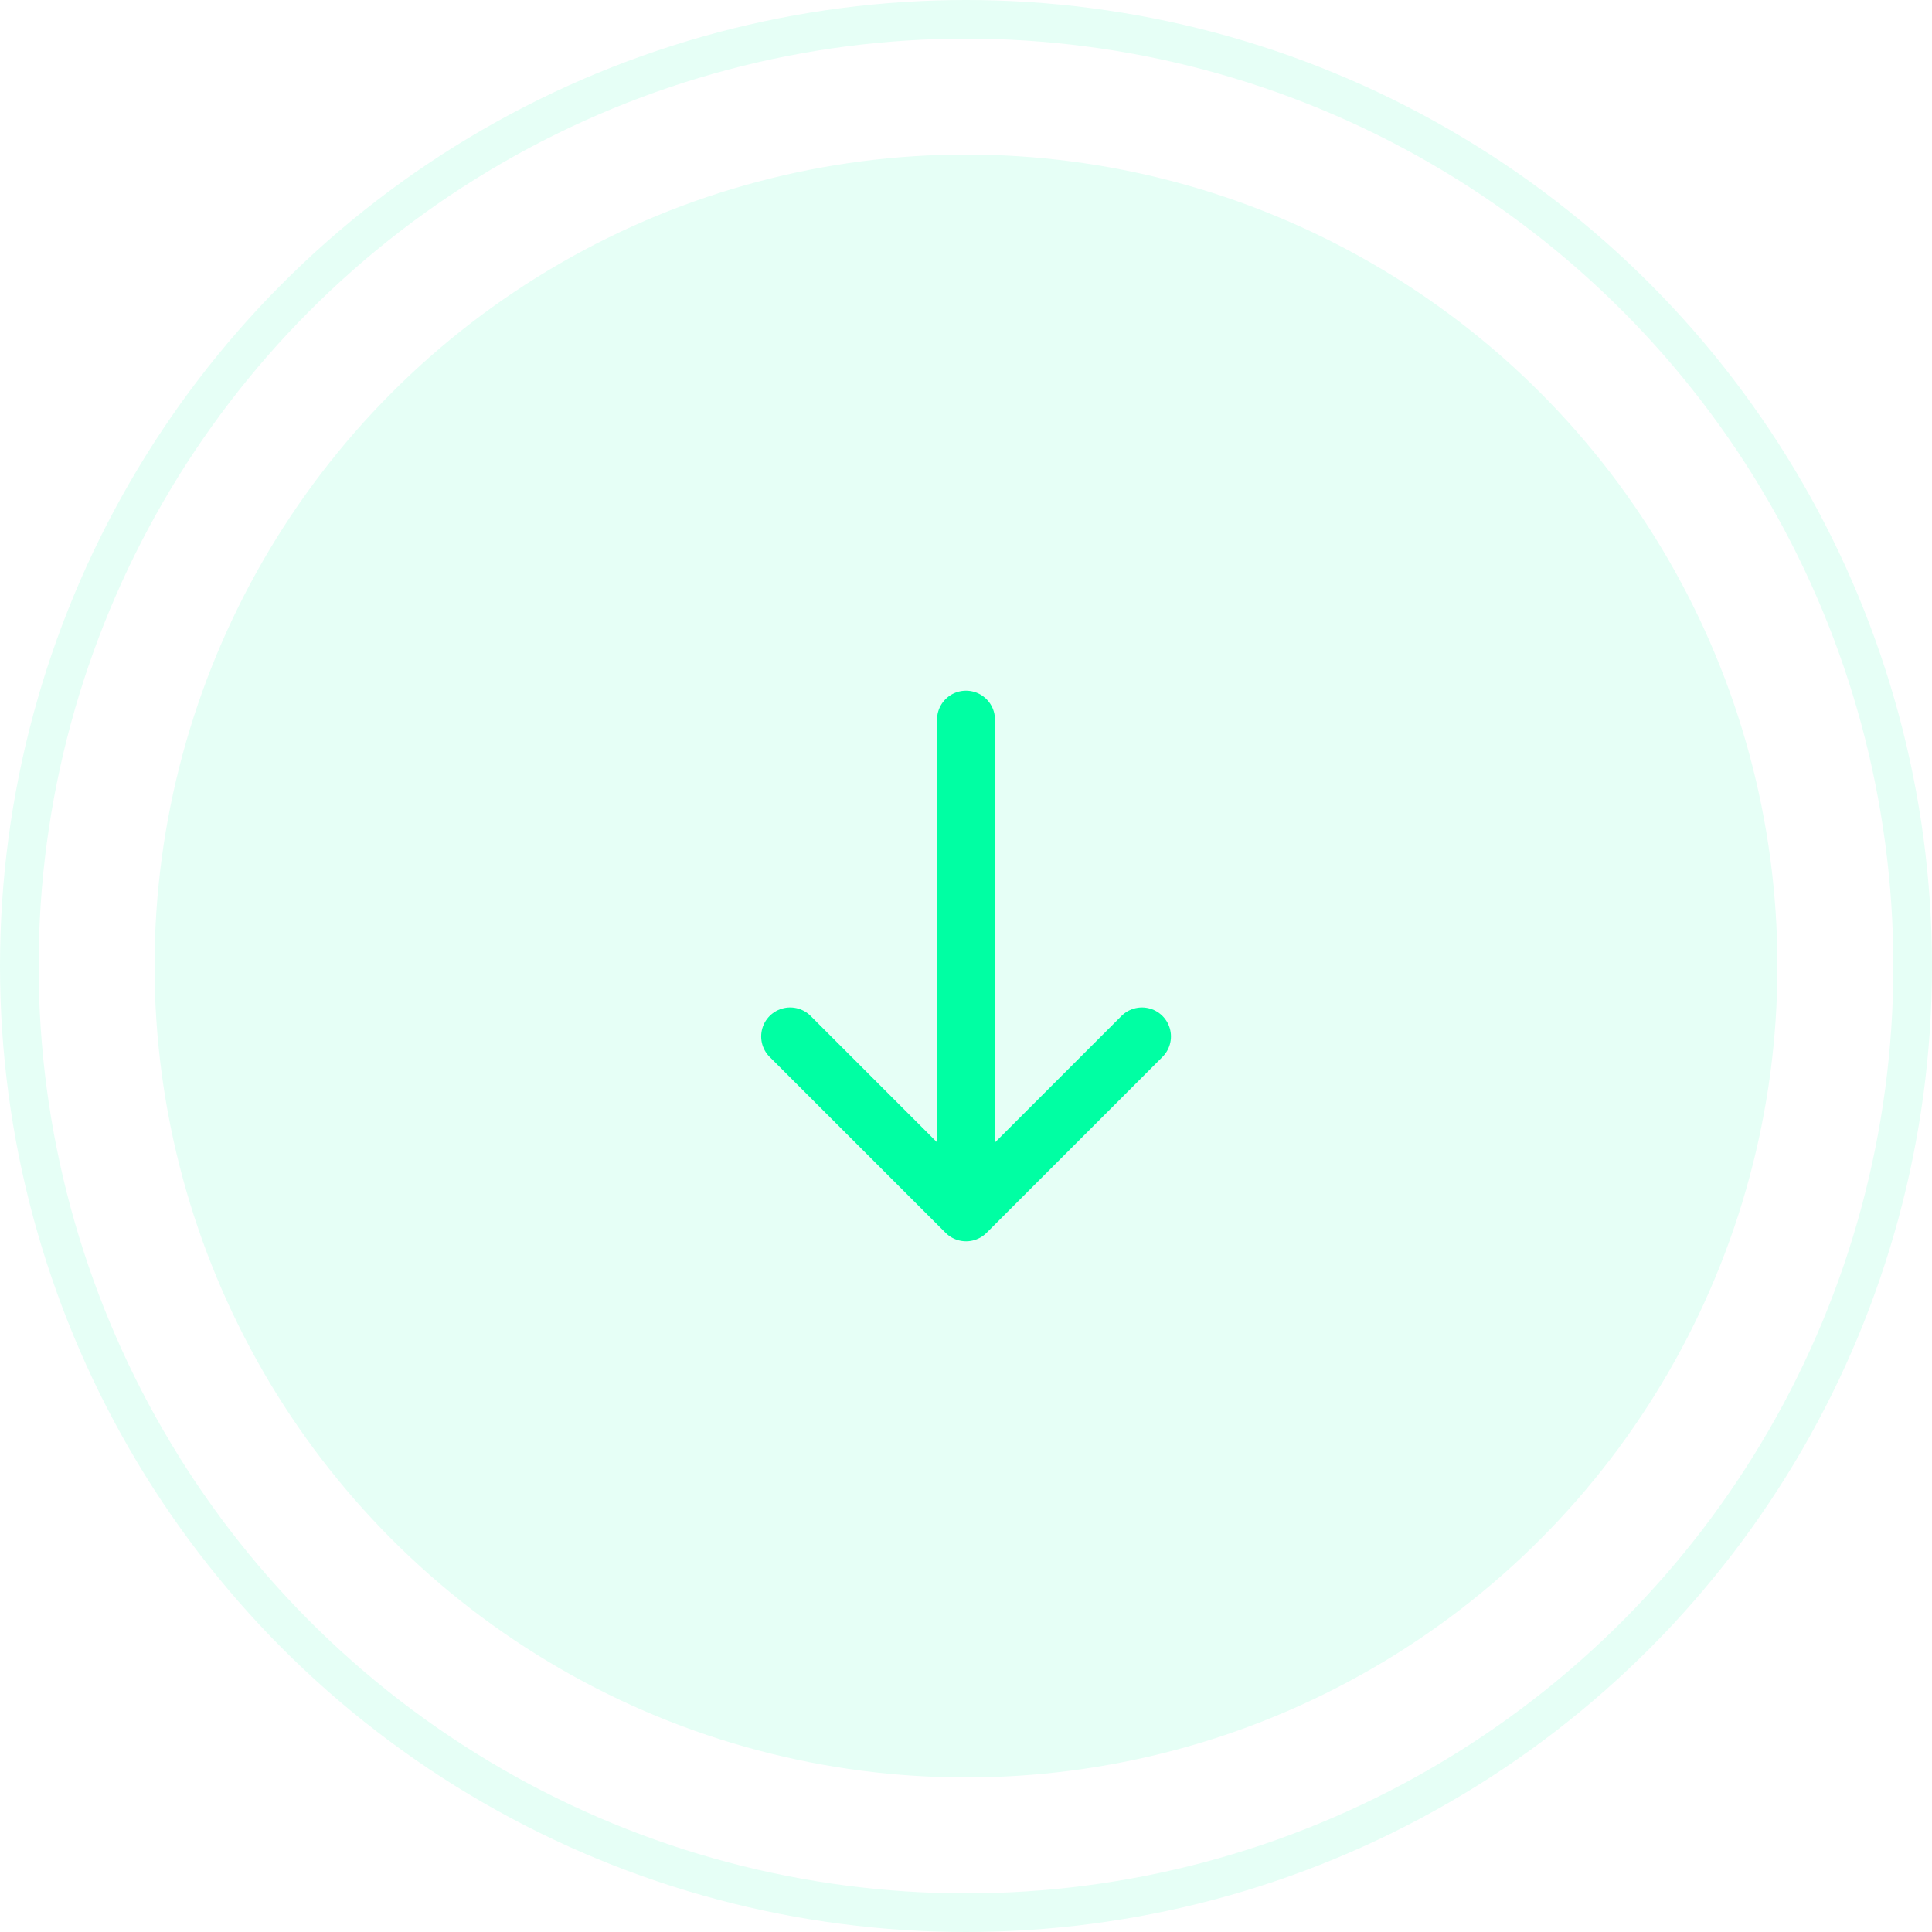 <svg width="50" height="50" viewBox="0 0 50 50" fill="none" xmlns="http://www.w3.org/2000/svg">
<circle opacity="0.1" cx="25" cy="25" r="24.5" stroke="#00FFA3"/>
<circle opacity="0.1" cx="25" cy="25" r="21" fill="#00FFA3"/>
<path d="M29.554 26.823L25.002 31.375L20.449 26.823" stroke="#00FFA3" stroke-width="1.5" stroke-miterlimit="10" stroke-linecap="round" stroke-linejoin="round"/>
<path d="M25 18.625V31.247" stroke="#00FFA3" stroke-width="1.5" stroke-miterlimit="10" stroke-linecap="round" stroke-linejoin="round"/>
</svg>
